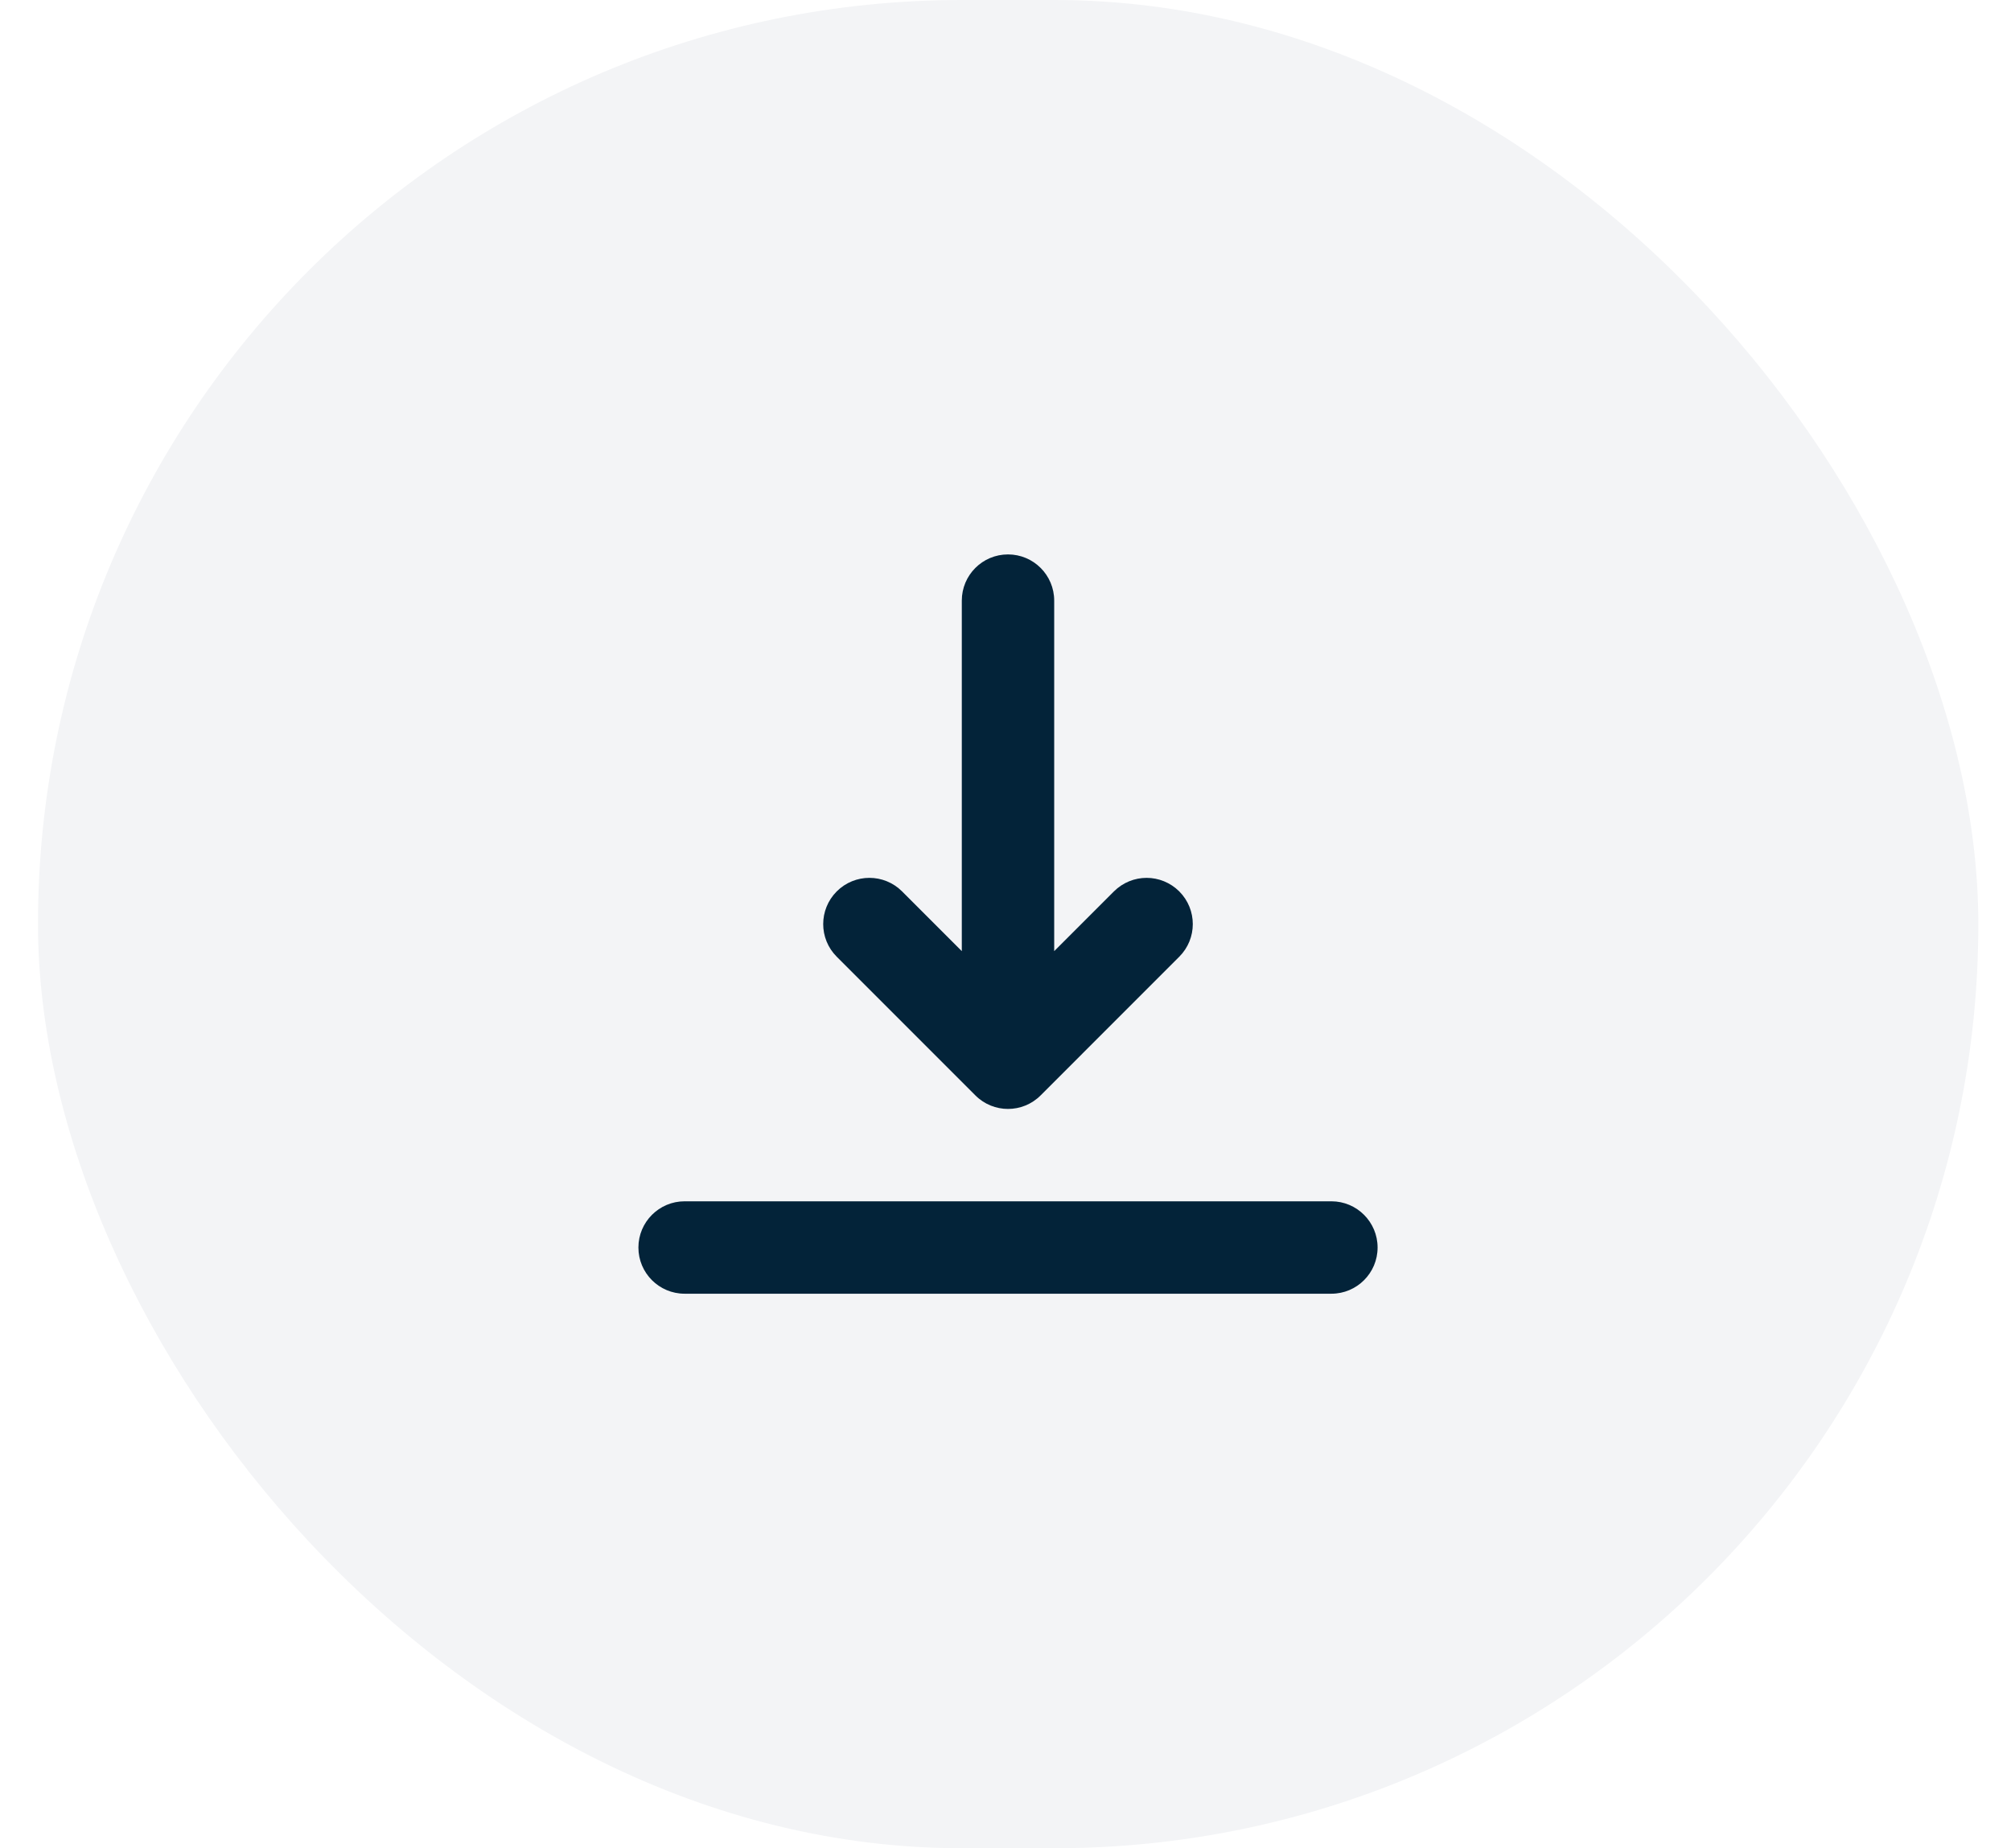 <svg width="37" height="34" viewBox="0 0 37 34" fill="none" xmlns="http://www.w3.org/2000/svg">
<rect width="37" height="34" fill="#373A3C"/>
<g clip-path="url(#clip0_606_2)">
<rect width="595" height="842" transform="translate(-503 -800)" fill="#F3F4F6"/>
<path d="M92 -8H-503V42H92V-8Z" fill="white"/>
<rect x="0.699" width="35.7" height="34" rx="17" fill="#F3F4F6"/>
<rect width="17" height="17" transform="translate(10.047 8.5)" fill="#F3F4F6"/>
<path d="M21.697 17.6C22.029 17.268 22.029 16.731 21.697 16.398C21.531 16.233 21.314 16.149 21.096 16.149C20.878 16.149 20.661 16.233 20.495 16.398L19.396 17.497V11.049C19.396 10.58 19.016 10.199 18.546 10.199C18.076 10.199 17.696 10.58 17.696 11.049V17.497L16.597 16.398C16.265 16.066 15.727 16.066 15.395 16.398C15.063 16.731 15.063 17.268 15.395 17.6L17.945 20.15C18.277 20.483 18.815 20.483 19.147 20.15L21.697 17.6Z" fill="#032339"/>
<path d="M12.596 22.099C12.127 22.099 11.746 22.48 11.746 22.949C11.746 23.419 12.127 23.799 12.596 23.799H24.496C24.965 23.799 25.346 23.419 25.346 22.949C25.346 22.48 24.965 22.099 24.496 22.099H12.596Z" fill="#032339"/>
</g>
<defs>
<clipPath id="clip0_606_2">
<rect width="595" height="842" fill="white" transform="translate(-503 -800)"/>
</clipPath>
</defs>
</svg>
